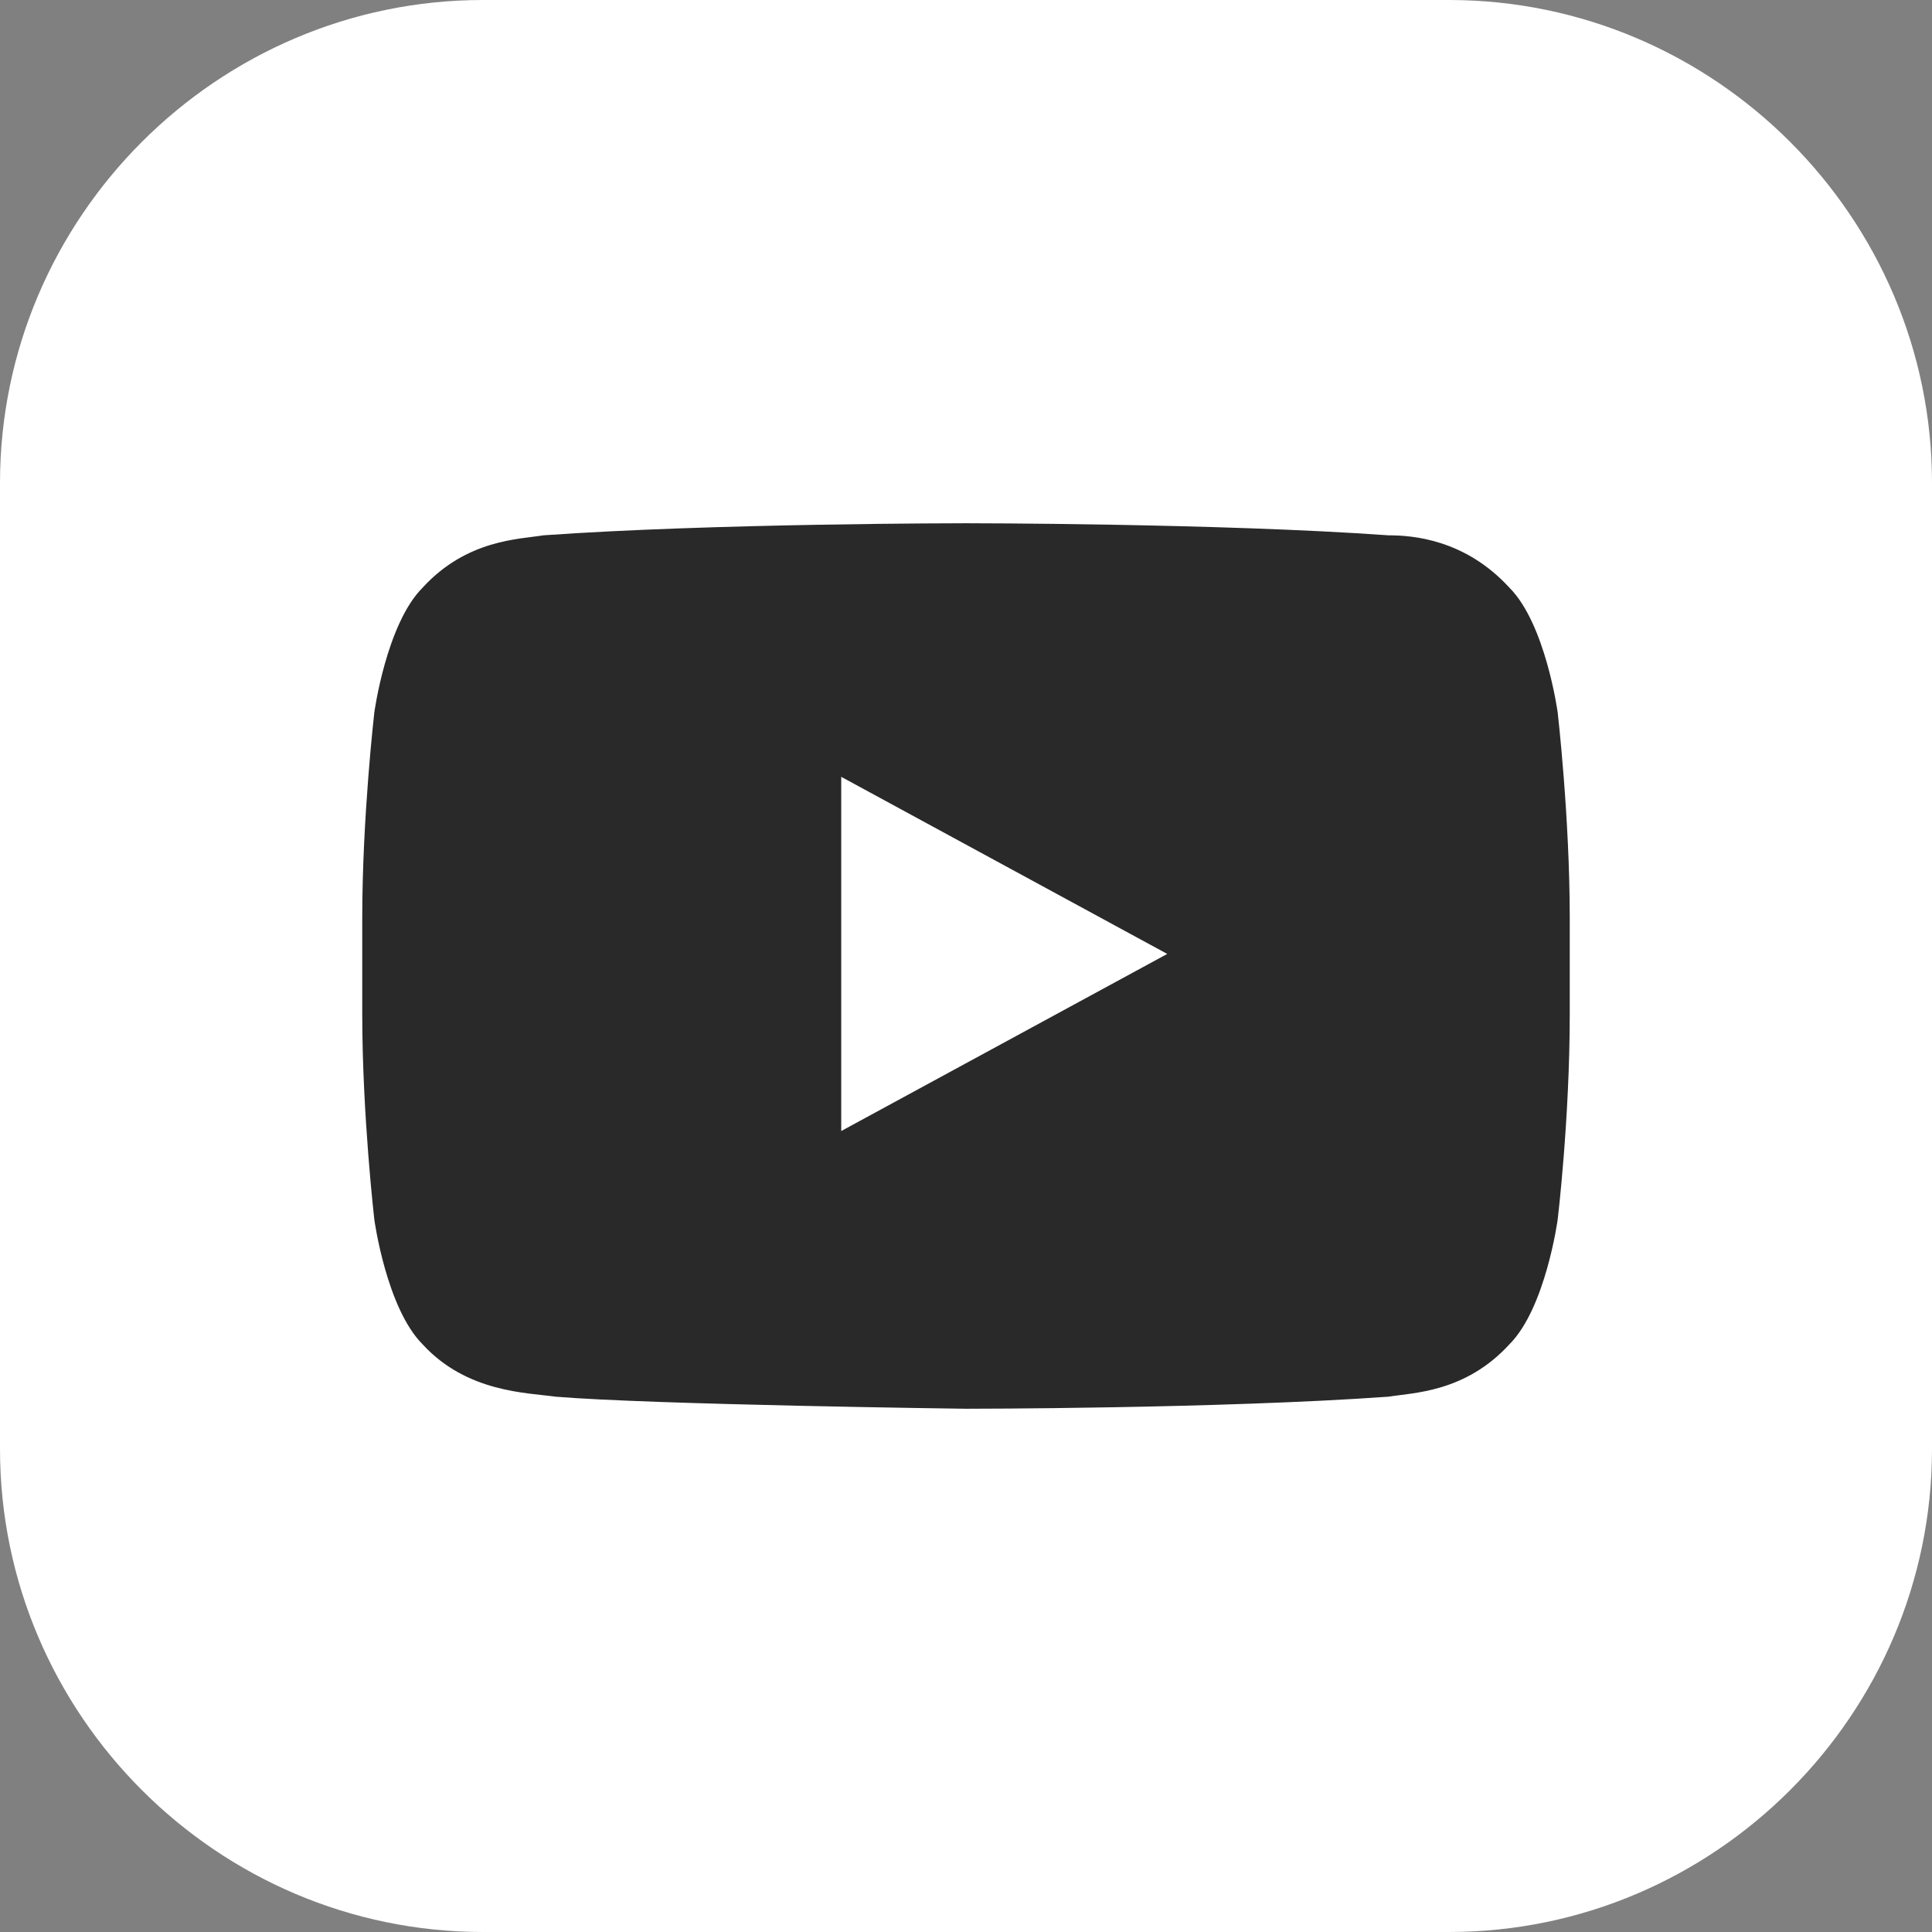 <?xml version="1.0" encoding="utf-8"?>
<!-- Generator: Adobe Illustrator 26.0.0, SVG Export Plug-In . SVG Version: 6.00 Build 0)  -->
<svg version="1.1" id="Layer_1" xmlns="http://www.w3.org/2000/svg" xmlns:xlink="http://www.w3.org/1999/xlink" x="0px" y="0px"
	 viewBox="0 0 48 48" style="enable-background:new 0 0 48 48;" xml:space="preserve">
<rect x="0" y="0" width="48" height="48" fill="#808080" stroke="none"/>
<style type="text/css">
	.st0{fill:#FFFFFF;}
	.st1{fill:#292929;}
</style>
<g>
	<path class="st0" d="M48,36c0,6.6-5.4,12-12,12H12C5.4,48,0,42.6,0,36V12C0,5.4,5.4,0,12,0h24c6.6,0,12,5.4,12,12V36z"/>
	<g>
		<g id="Lozenge_17_">
			<g>
				<path class="st1" d="M38.7,17.7c0,0-0.3-2.2-1.2-3.1c-1.1-1.2-2.4-1.3-3-1.3C30.3,13,24,13,24,13h0c0,0-6.3,0-10.5,0.3
					c-0.6,0.1-1.9,0.1-3,1.3c-0.9,0.9-1.2,3.1-1.2,3.1S9,20.3,9,22.8v2.4c0,2.5,0.3,5.1,0.3,5.1s0.3,2.2,1.2,3.1
					c1.1,1.2,2.6,1.2,3.3,1.3C16.2,34.9,24,35,24,35s6.3,0,10.5-0.3c0.6-0.1,1.9-0.1,3-1.3c0.9-0.9,1.2-3.1,1.2-3.1s0.3-2.5,0.3-5.1
					v-2.4C39,20.3,38.7,17.7,38.7,17.7z M20.9,28.1l0-8.8l8.1,4.4L20.9,28.1z"/>
			</g>
		</g>
	</g>
</g>
</svg>

